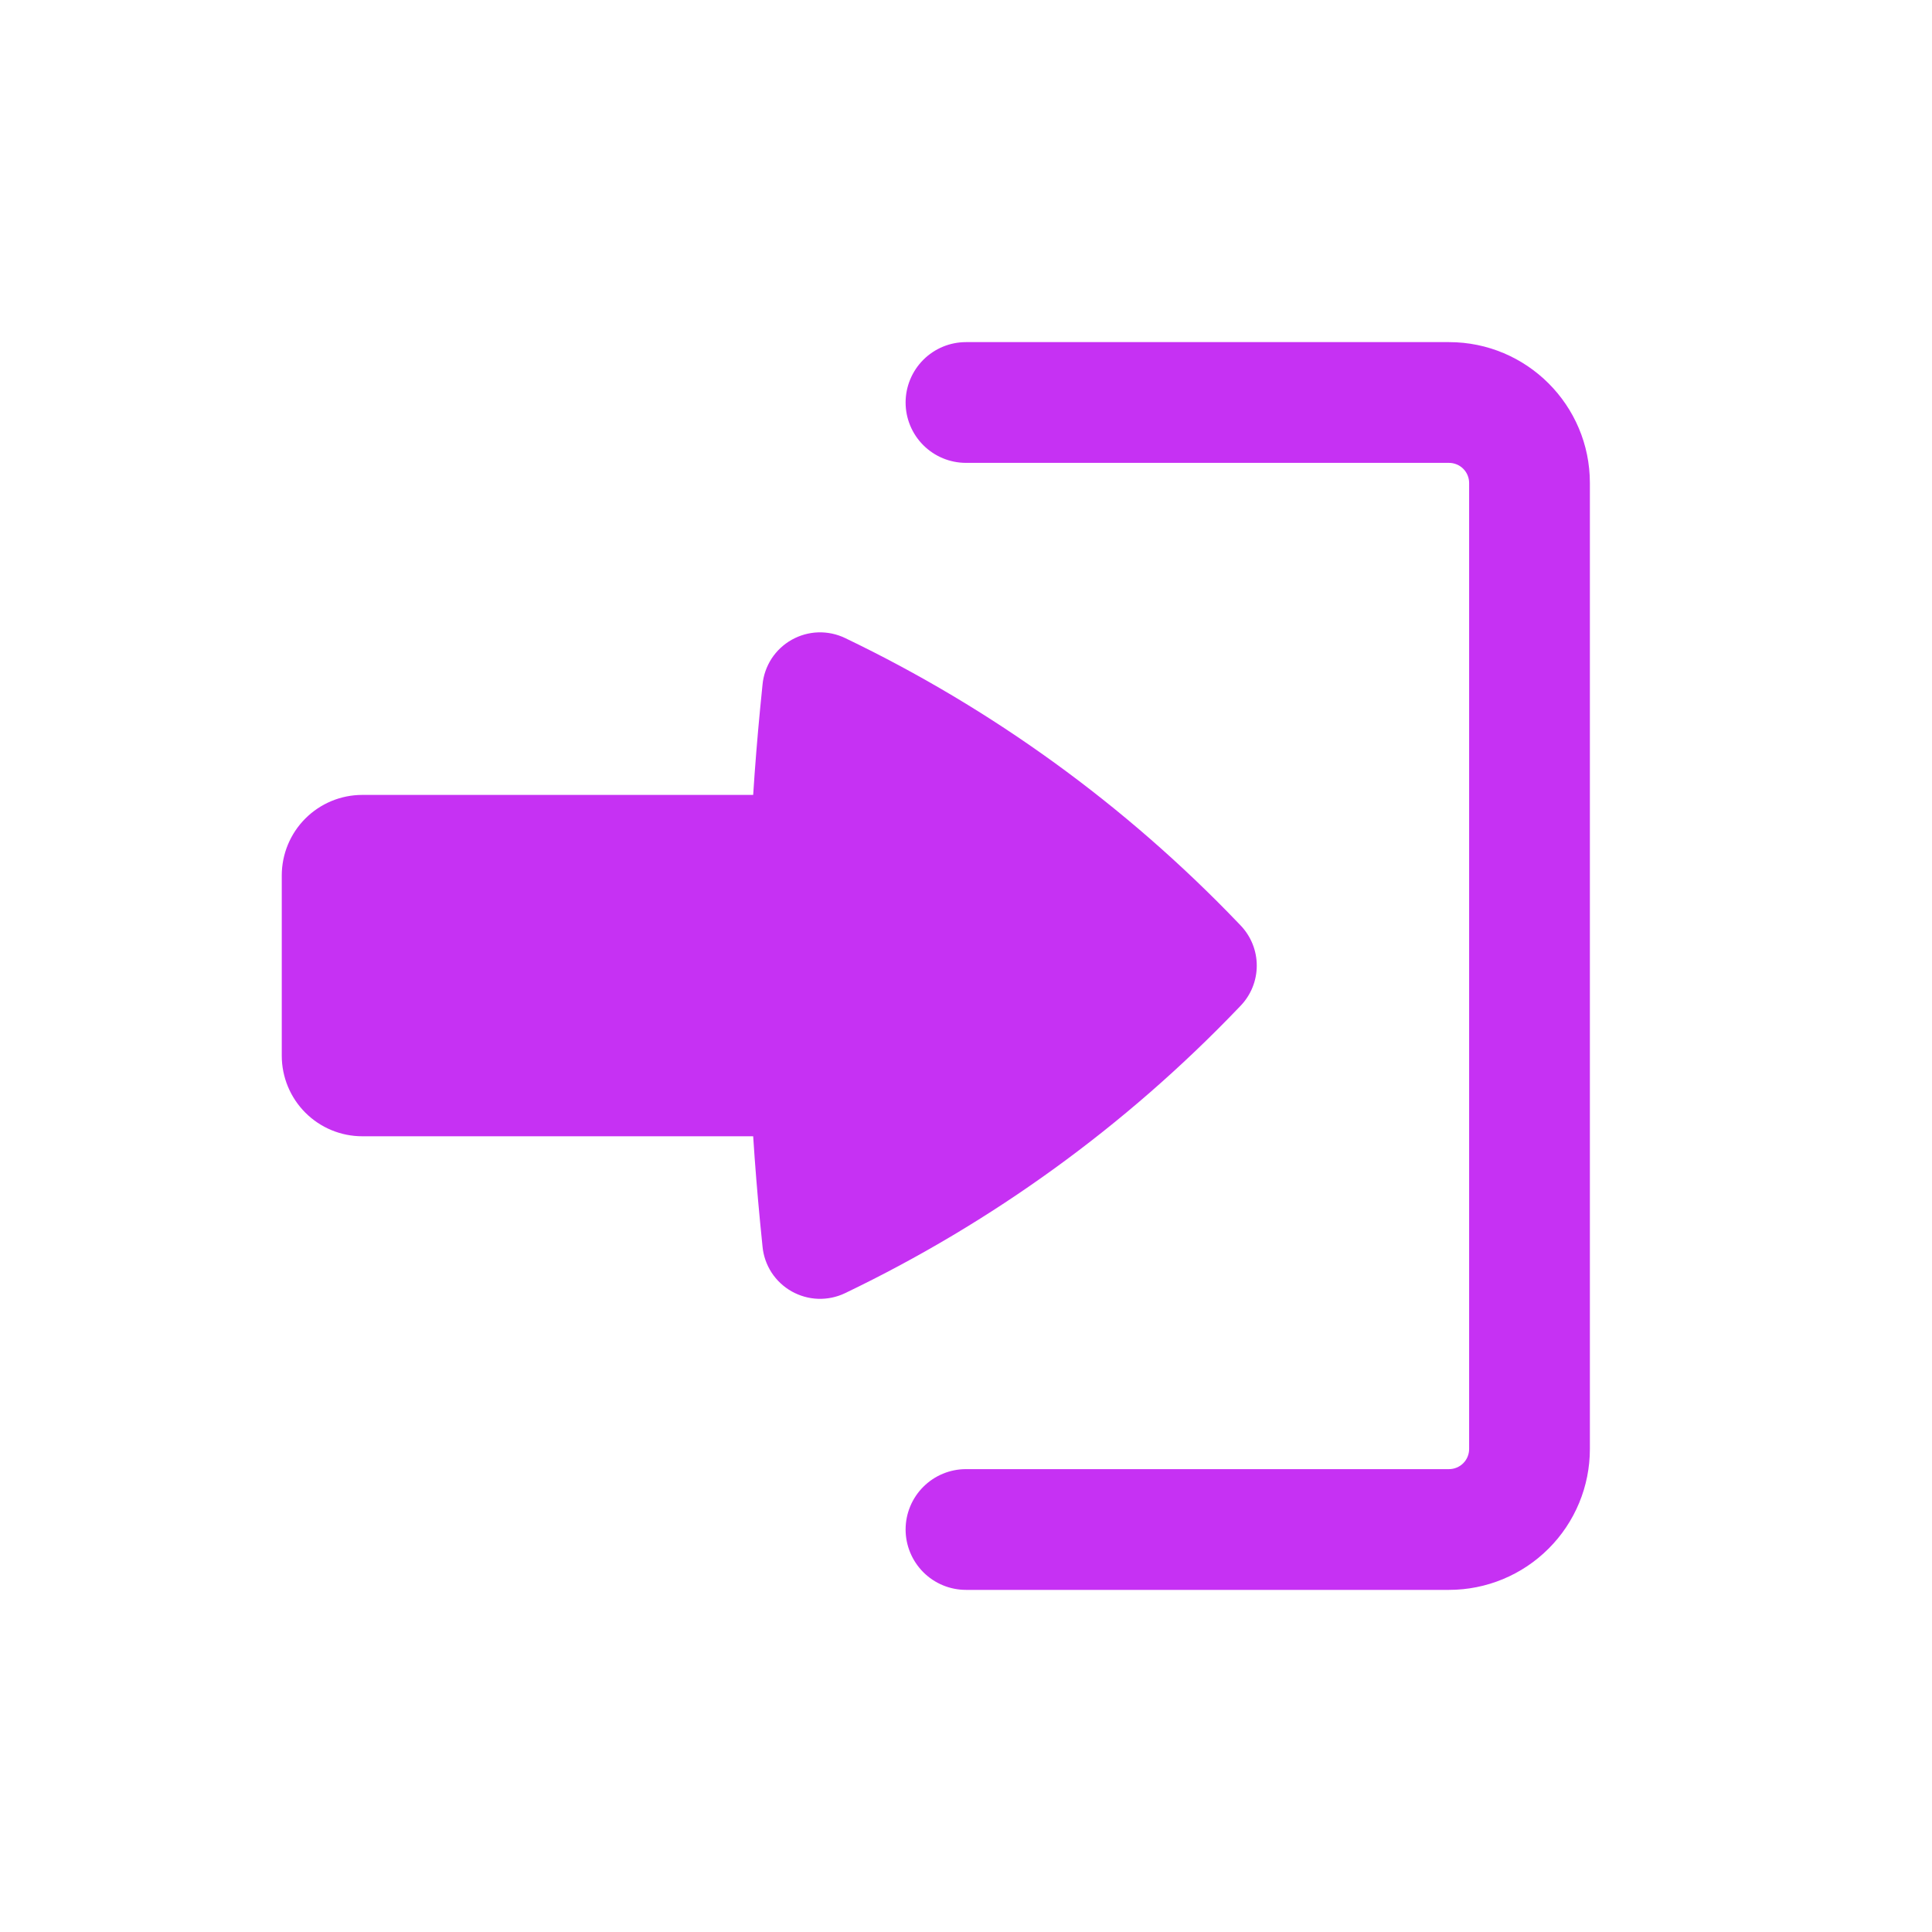 <svg width="38" height="38" viewBox="0 0 38 38" fill="none" xmlns="http://www.w3.org/2000/svg">
<g id="basil:login-solid">
<path id="Vector" d="M17.812 30.083C17.812 29.768 17.938 29.466 18.16 29.244C18.383 29.021 18.685 28.896 19 28.896H28.5C28.605 28.896 28.706 28.854 28.78 28.78C28.854 28.706 28.896 28.605 28.896 28.5V9.5C28.896 9.395 28.854 9.294 28.78 9.22C28.706 9.146 28.605 9.104 28.5 9.104H19C18.685 9.104 18.383 8.979 18.16 8.756C17.938 8.534 17.812 8.232 17.812 7.917C17.812 7.602 17.938 7.3 18.16 7.077C18.383 6.854 18.685 6.729 19 6.729H28.5C30.029 6.729 31.271 7.97 31.271 9.5V28.5C31.271 29.235 30.979 29.94 30.459 30.459C29.94 30.979 29.235 31.271 28.5 31.271H19C18.685 31.271 18.383 31.146 18.16 30.923C17.938 30.7 17.812 30.398 17.812 30.083Z" fill="#C631F3"/>
<path id="Vector_2" d="M5.542 20.765C5.542 21.185 5.709 21.588 6.006 21.885C6.303 22.182 6.705 22.349 7.125 22.349H14.814C14.85 22.912 14.896 23.473 14.95 24.037L14.998 24.519C15.015 24.701 15.077 24.877 15.176 25.03C15.276 25.183 15.412 25.31 15.571 25.4C15.73 25.489 15.909 25.54 16.091 25.546C16.274 25.552 16.456 25.514 16.621 25.435C19.514 24.047 22.134 22.149 24.354 19.831L24.401 19.782C24.605 19.57 24.719 19.287 24.719 18.992C24.719 18.698 24.605 18.415 24.401 18.202L24.354 18.153C22.134 15.835 19.514 13.937 16.621 12.549C16.456 12.47 16.274 12.432 16.091 12.438C15.909 12.444 15.73 12.495 15.571 12.584C15.412 12.674 15.276 12.801 15.176 12.954C15.077 13.108 15.015 13.283 14.998 13.465L14.95 13.947C14.896 14.51 14.85 15.072 14.814 15.635H7.125C6.705 15.635 6.303 15.802 6.006 16.099C5.709 16.396 5.542 16.799 5.542 17.219V20.765Z" fill="#C631F3"/>
</g>
</svg>
